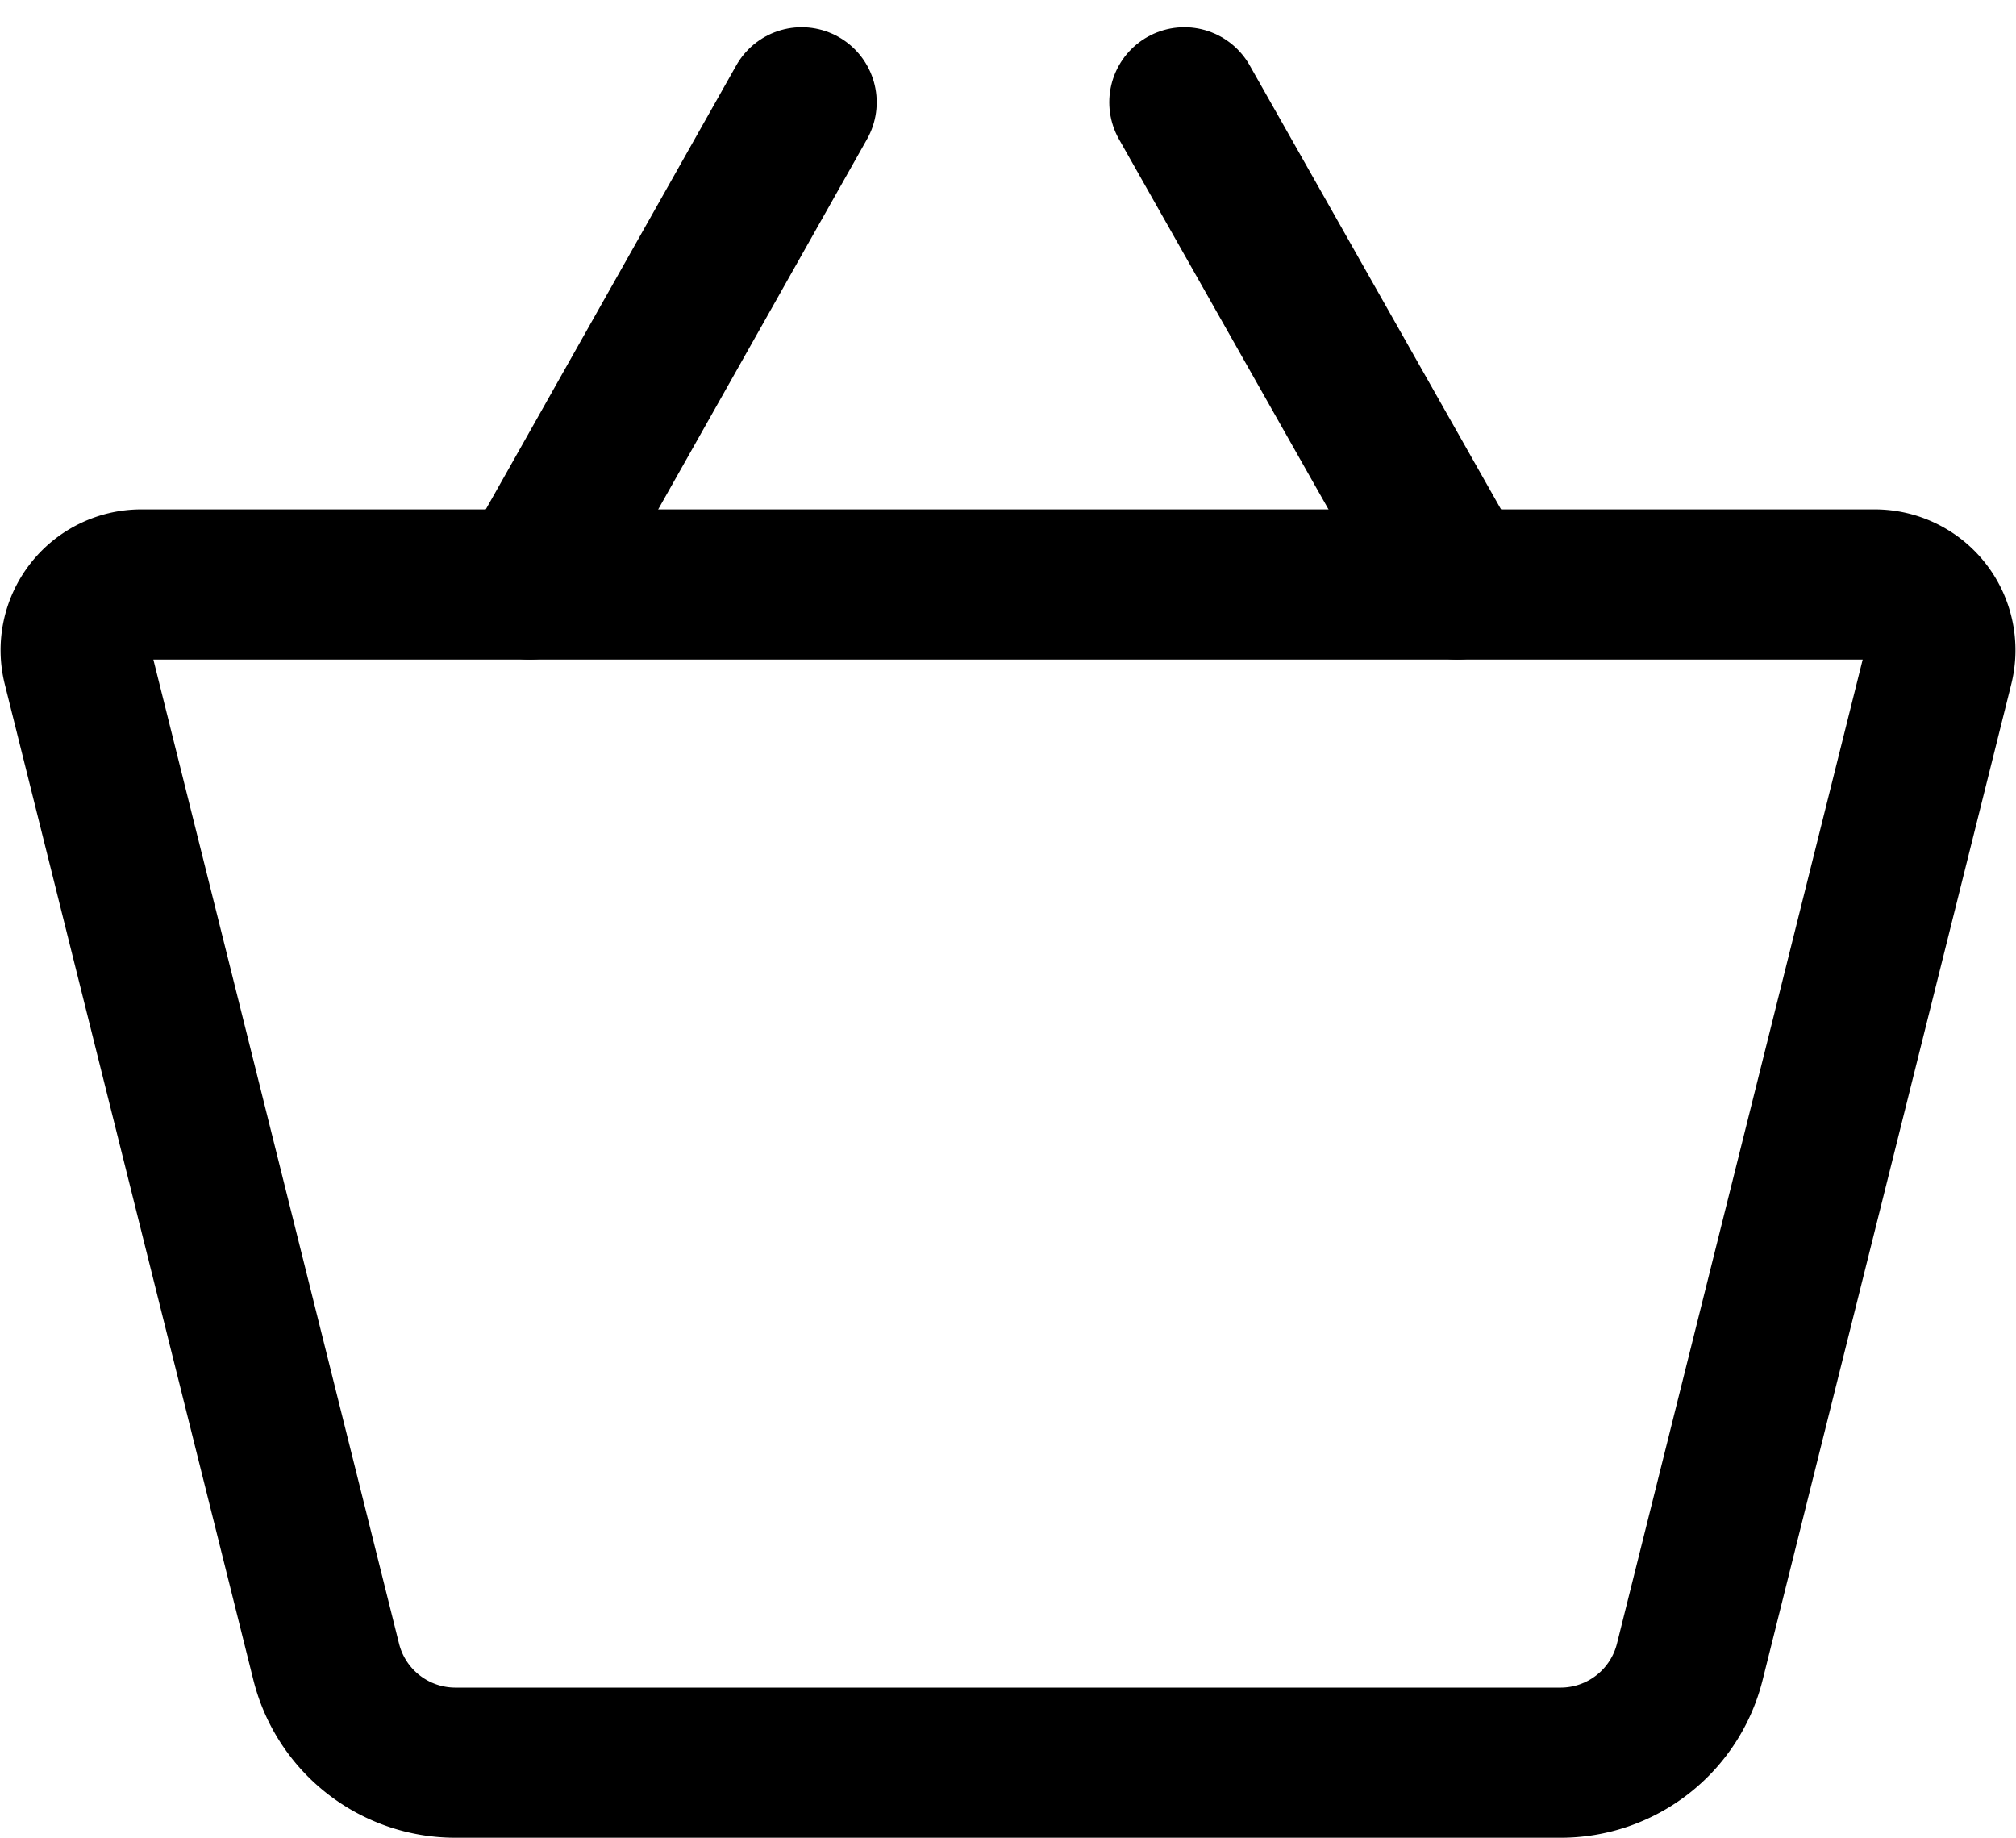 <svg xmlns="http://www.w3.org/2000/svg" width="40.283" height="36.718" viewBox="0 0 40.283 36.718">
  <g id="ic-ecommerce-basket" transform="translate(1.51 2.044)">
    <path id="Caminho_132" data-name="Caminho 132" d="M31.729,31.83H9.651a2.661,2.661,0,0,1-2.586-2.024L2.1,9.921A1.312,1.312,0,0,1,3.373,8.29H38.008a1.312,1.312,0,0,1,1.274,1.631L34.316,29.806A2.661,2.661,0,0,1,31.729,31.83Z" transform="translate(-2.059 1.343)" fill="none" stroke="#000" stroke-linecap="round" stroke-linejoin="round" stroke-width="3"/>
    <line id="Linha_116" data-name="Linha 116" x1="5.435" y2="9.633" transform="translate(9.073)" fill="none" stroke="#000" stroke-linecap="round" stroke-linejoin="round" stroke-width="3"/>
    <line id="Linha_117" data-name="Linha 117" x2="5.454" y2="9.633" transform="translate(22.155)" fill="none" stroke="#000" stroke-linecap="round" stroke-linejoin="round" stroke-width="3"/>
  </g>
</svg>
